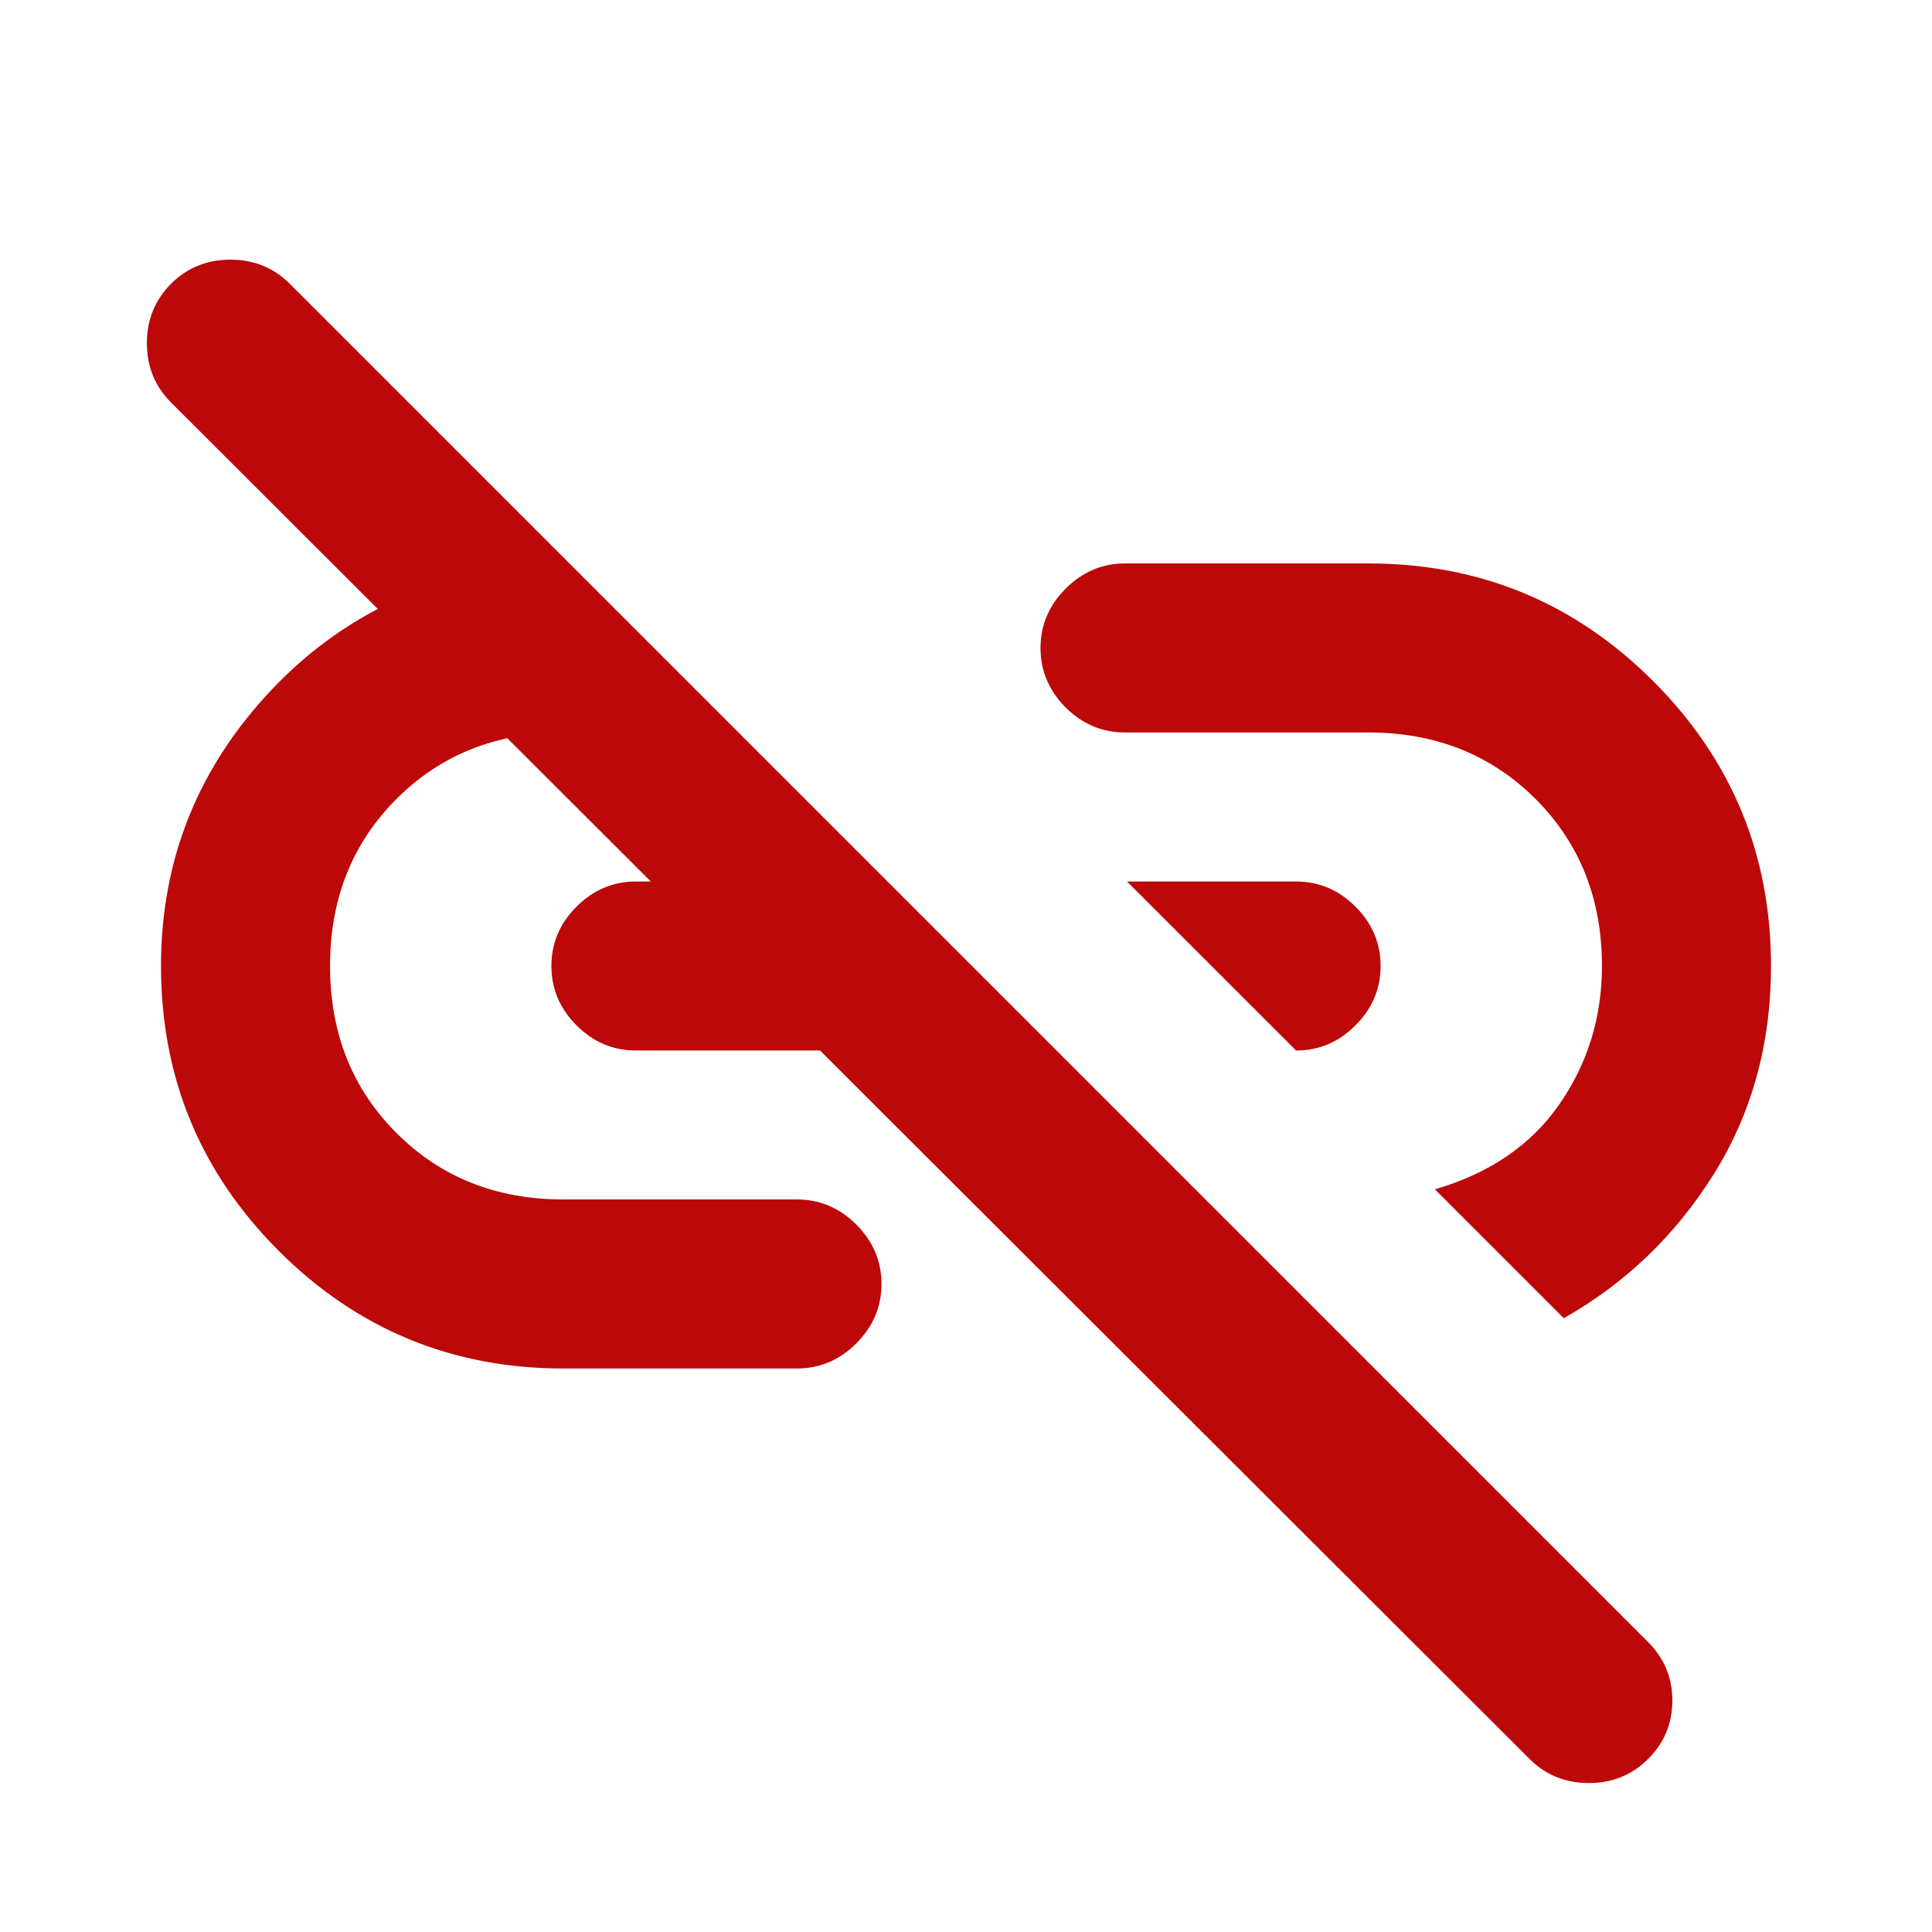 <svg width="30" height="30" viewBox="0 0 30 30" fill="none" xmlns="http://www.w3.org/2000/svg">
<path d="M20.125 16.312L17.5 13.688H20.125C20.48 13.688 20.787 13.818 21.047 14.078C21.308 14.338 21.438 14.646 21.438 15C21.438 15.354 21.308 15.662 21.047 15.922C20.787 16.183 20.48 16.312 20.125 16.312ZM24.282 20.469L22.281 18.468C23.135 18.218 23.781 17.776 24.219 17.14C24.656 16.506 24.875 15.792 24.875 15C24.875 13.958 24.531 13.094 23.844 12.406C23.156 11.719 22.291 11.374 21.25 11.374H17.469C17.115 11.374 16.808 11.245 16.547 10.985C16.287 10.723 16.157 10.416 16.157 10.062C16.157 9.708 16.287 9.401 16.547 9.141C16.808 8.88 17.115 8.749 17.469 8.749H21.25C22.98 8.749 24.453 9.359 25.672 10.578C26.89 11.797 27.5 13.271 27.5 15C27.5 16.208 27.203 17.286 26.61 18.234C26.016 19.182 25.24 19.927 24.282 20.469ZM23.75 27.312L2.656 6.25C2.406 6 2.281 5.693 2.281 5.328C2.281 4.964 2.406 4.657 2.656 4.407C2.906 4.157 3.213 4.032 3.577 4.032C3.942 4.032 4.25 4.157 4.5 4.407L25.593 25.5C25.843 25.75 25.968 26.052 25.968 26.406C25.968 26.76 25.843 27.062 25.593 27.312C25.343 27.562 25.036 27.687 24.672 27.687C24.307 27.687 24 27.562 23.75 27.312V27.312ZM12.375 21.25H8.749C7.02 21.25 5.546 20.641 4.327 19.422C3.109 18.203 2.5 16.729 2.5 15C2.5 13.542 2.948 12.255 3.843 11.14C4.739 10.025 5.864 9.291 7.218 8.937L8.031 9L9.657 11.374H8.749C7.708 11.374 6.844 11.719 6.156 12.406C5.469 13.094 5.125 13.958 5.125 15C5.125 16.042 5.469 16.907 6.156 17.593C6.844 18.282 7.708 18.625 8.749 18.625H12.375C12.729 18.625 13.037 18.756 13.297 19.015C13.557 19.276 13.688 19.584 13.688 19.938C13.688 20.292 13.557 20.599 13.297 20.859C13.037 21.12 12.729 21.25 12.375 21.25ZM14.594 16.312H9.874C9.52 16.312 9.213 16.183 8.953 15.922C8.692 15.662 8.562 15.354 8.562 15C8.562 14.646 8.692 14.338 8.953 14.078C9.213 13.818 9.52 13.688 9.874 13.688H11.969L14.594 16.312Z" fill="#BC0808"/>
</svg>
